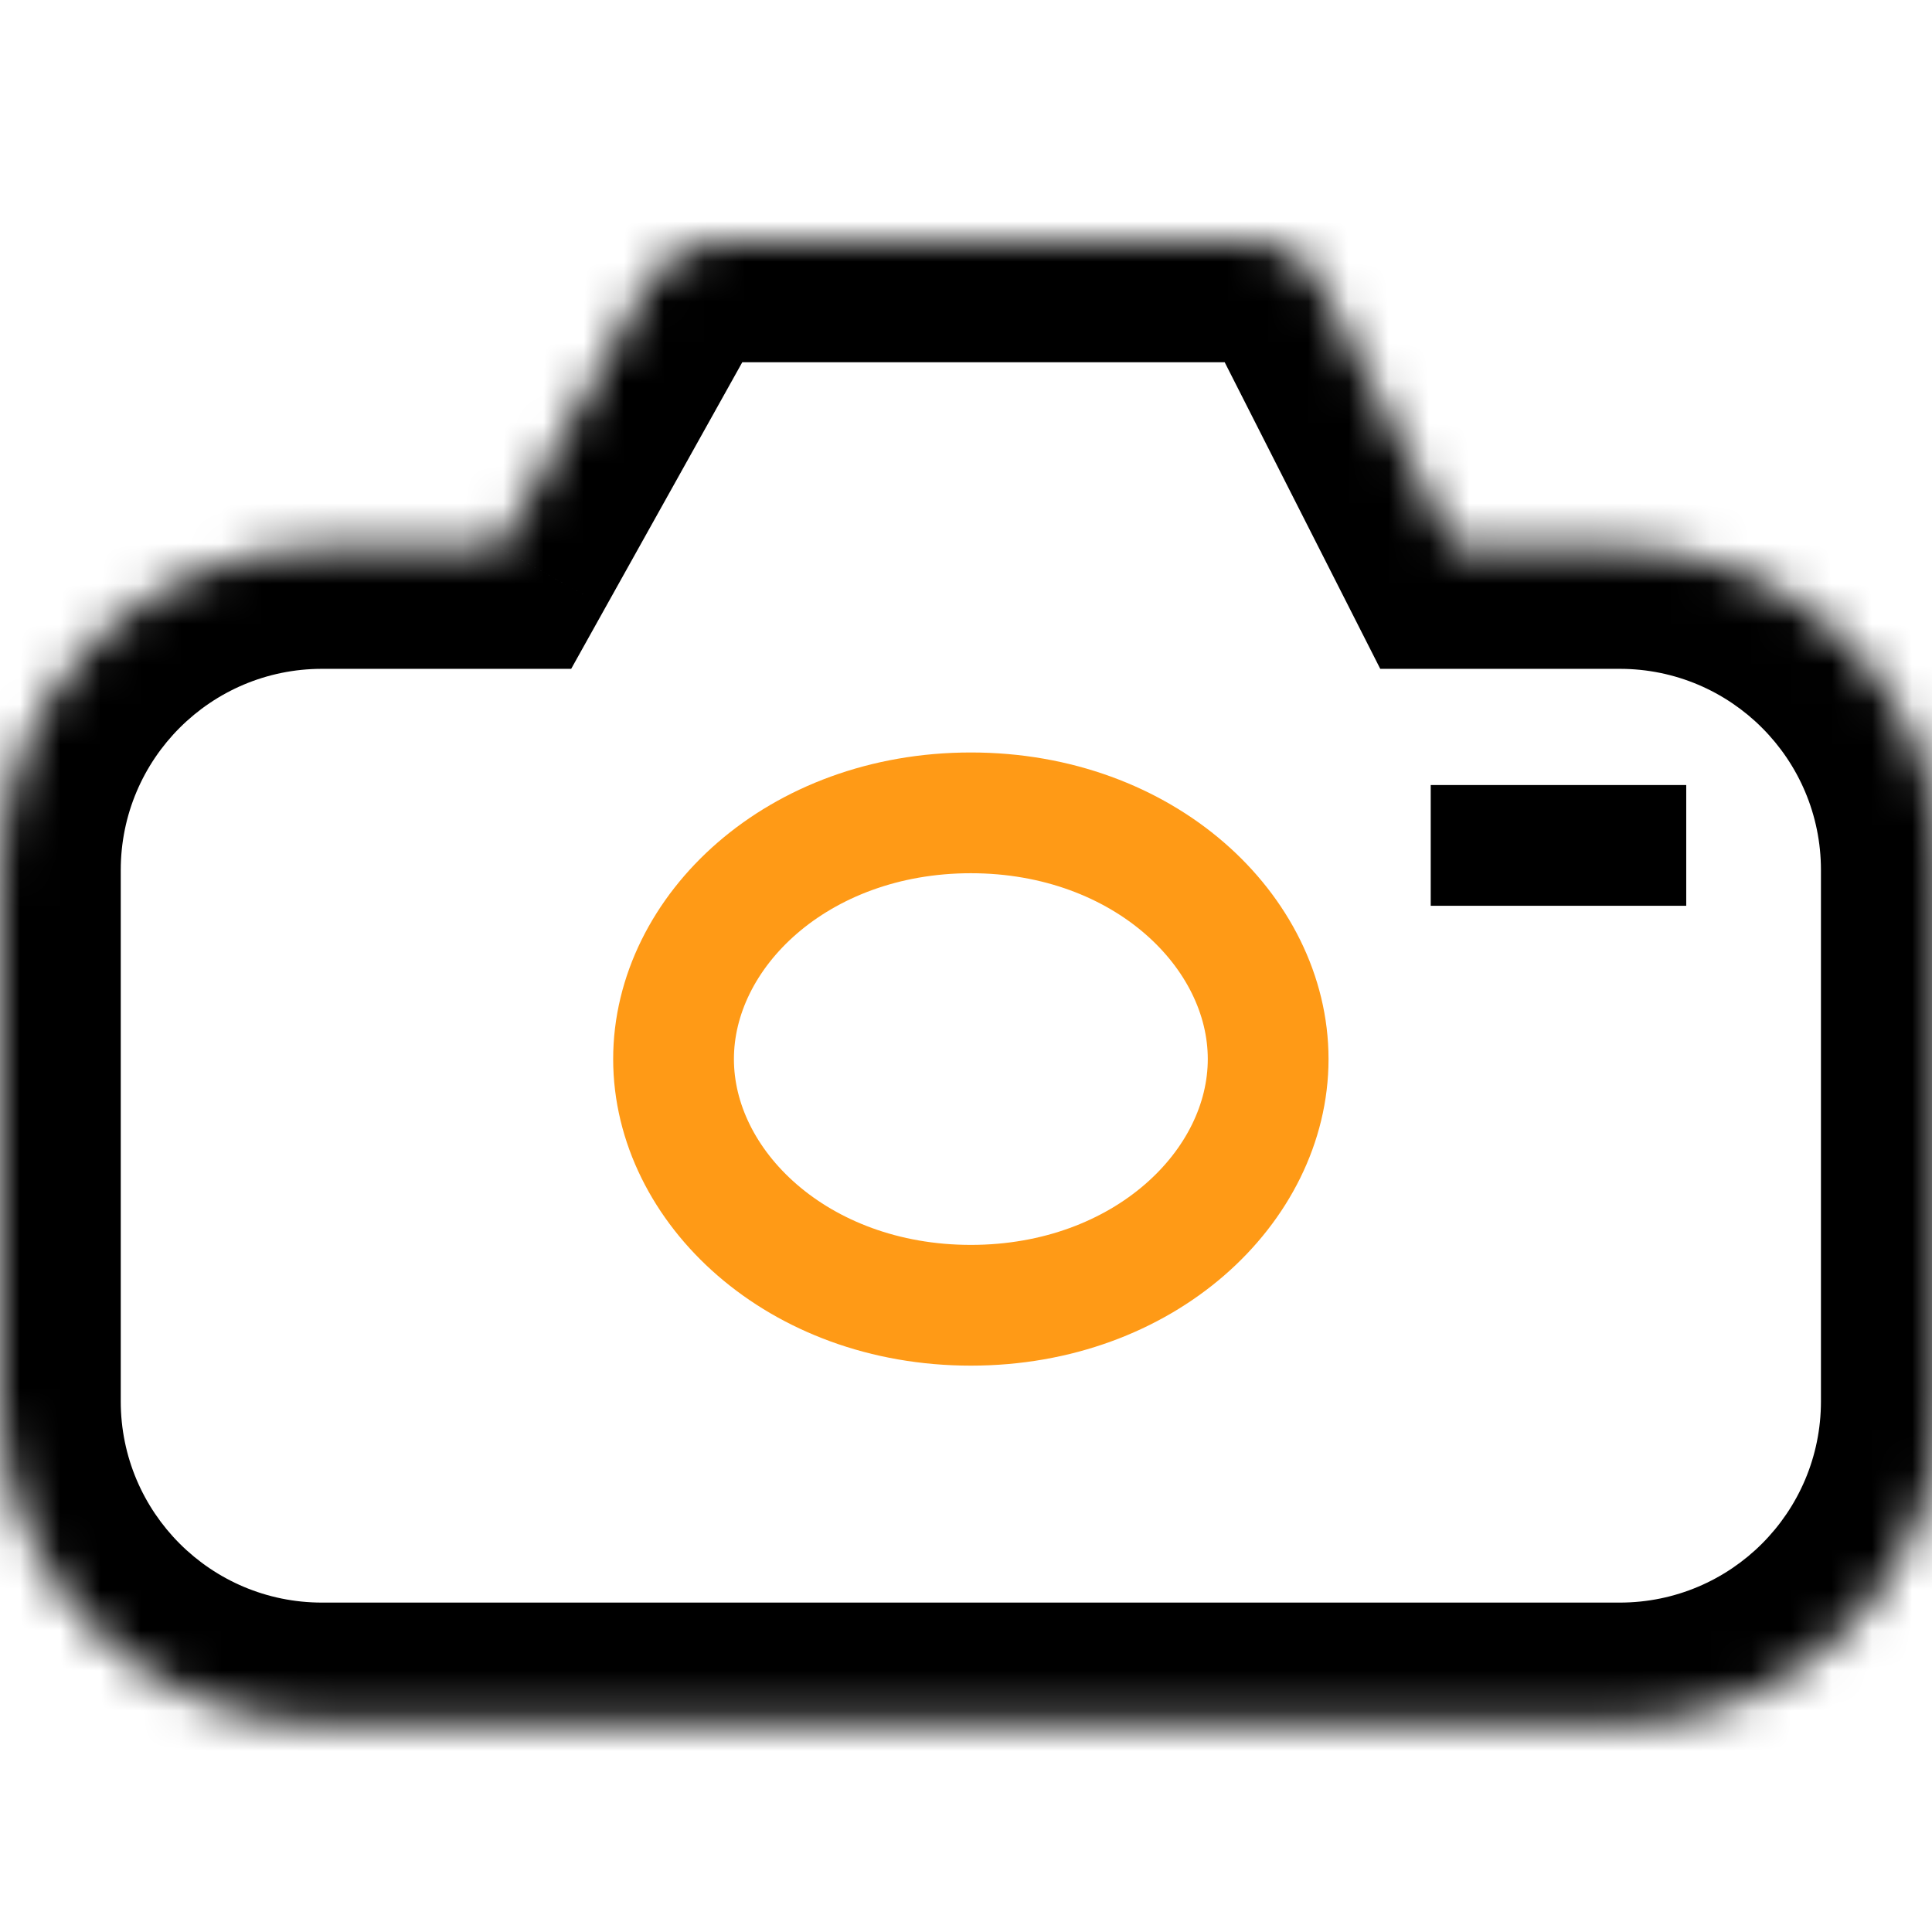 <svg width="48" height="48" viewBox="0 0 48 48" fill="none" xmlns="http://www.w3.org/2000/svg">
<rect x="0" y="0" width="48" height="48" fill="#808080" stroke="none"/>
<g clip-path="url(#clip0)">
<rect width="48" height="48" fill="white"/>
<mask id="path-1-inside-1" fill="white">
<path fill-rule="evenodd" clip-rule="evenodd" d="M17.855 6C17.13 6 16.462 6.392 16.108 7.025L12.429 13.617H8C3.582 13.617 0 17.199 0 21.617V34.816C0 39.234 3.582 42.816 8 42.816H40.241C44.66 42.816 48.241 39.234 48.241 34.816V21.617C48.241 17.199 44.66 13.617 40.241 13.617H36.134L32.825 7.095C32.484 6.423 31.794 6 31.041 6H17.855Z"/>
</mask>
<path d="M16.108 7.025L13.489 5.563L13.489 5.563L16.108 7.025ZM12.429 13.617V16.617H14.191L15.049 15.079L12.429 13.617ZM36.134 13.617L33.459 14.975L34.292 16.617H36.134V13.617ZM32.825 7.095L35.5 5.738V5.738L32.825 7.095ZM18.728 8.487C18.552 8.804 18.217 9 17.855 9V3C16.043 3 14.372 3.981 13.489 5.563L18.728 8.487ZM15.049 15.079L18.728 8.487L13.489 5.563L9.81 12.155L15.049 15.079ZM8 16.617H12.429V10.617H8V16.617ZM3 21.617C3 18.856 5.239 16.617 8 16.617V10.617C1.925 10.617 -3 15.542 -3 21.617H3ZM3 34.816V21.617H-3V34.816H3ZM8 39.816C5.239 39.816 3 37.577 3 34.816H-3C-3 40.891 1.925 45.816 8 45.816V39.816ZM40.241 39.816H8V45.816H40.241V39.816ZM45.241 34.816C45.241 37.577 43.003 39.816 40.241 39.816V45.816C46.316 45.816 51.241 40.891 51.241 34.816H45.241ZM45.241 21.617V34.816H51.241V21.617H45.241ZM40.241 16.617C43.003 16.617 45.241 18.856 45.241 21.617H51.241C51.241 15.542 46.316 10.617 40.241 10.617V16.617ZM36.134 16.617H40.241V10.617H36.134V16.617ZM30.149 8.452L33.459 14.975L38.809 12.26L35.5 5.738L30.149 8.452ZM31.041 9C30.665 9 30.32 8.788 30.149 8.452L35.5 5.738C34.648 4.058 32.925 3 31.041 3V9ZM17.855 9H31.041V3H17.855V9Z" fill="black" mask="url(#path-1-inside-1)"/>
<path d="M31.507 26.312C31.507 29.482 28.425 32.429 24.121 32.429C19.816 32.429 16.734 29.482 16.734 26.312C16.734 23.142 19.816 20.195 24.121 20.195C28.425 20.195 31.507 23.142 31.507 26.312Z" stroke="#FF9A16" stroke-width="3"/>
<line x1="35.546" y1="21.004" x2="41.894" y2="21.004" stroke="black" stroke-width="3"/>
</g>
<defs>
<clipPath id="clip0">
<rect width="48" height="48" fill="white"/>
</clipPath>
</defs>
</svg>

